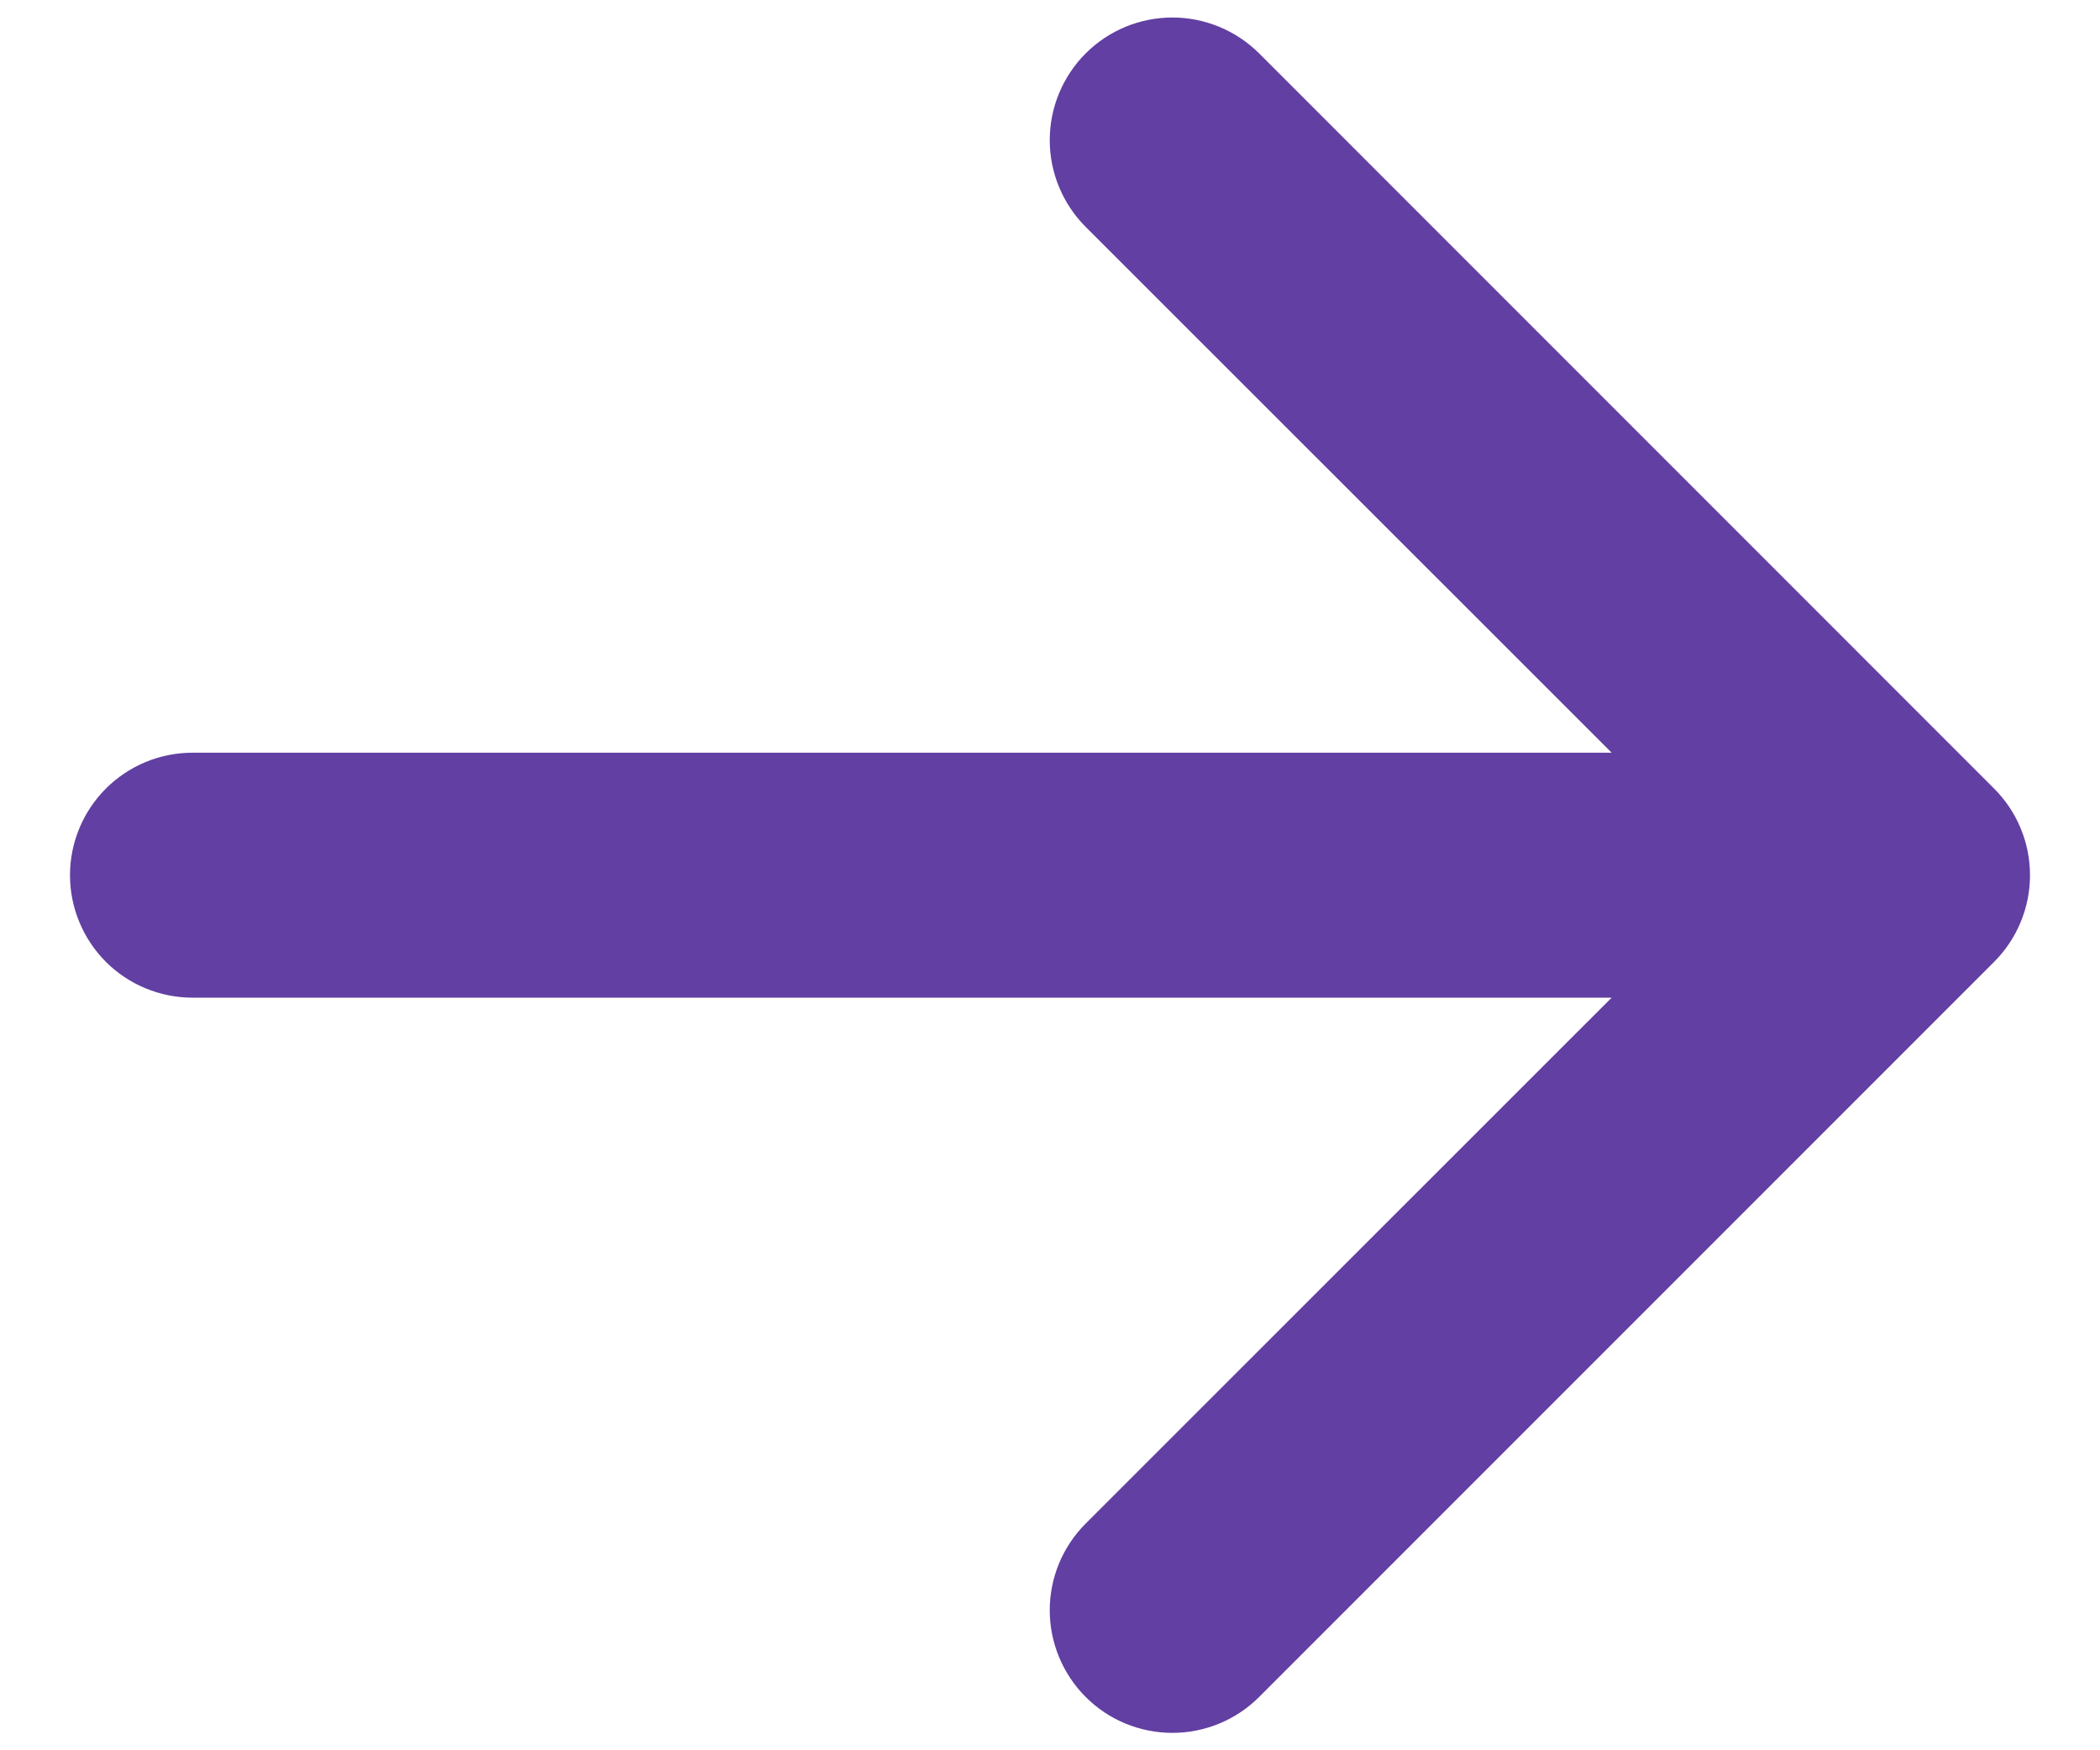 <svg width="24" height="20" viewBox="0 0 24 20" fill="none" xmlns="http://www.w3.org/2000/svg">
<path fill-rule="evenodd" clip-rule="evenodd" d="M0.8 10.001C0.8 9.629 0.948 9.273 1.21 9.011C1.473 8.748 1.829 8.601 2.2 8.601H18.419L12.408 2.593C12.145 2.33 11.997 1.973 11.997 1.602C11.997 1.23 12.145 0.873 12.408 0.61C12.67 0.348 13.027 0.2 13.399 0.2C13.77 0.2 14.127 0.348 14.39 0.61L22.789 9.01C22.919 9.14 23.023 9.294 23.093 9.464C23.164 9.634 23.2 9.816 23.2 10.001C23.2 10.185 23.164 10.367 23.093 10.537C23.023 10.707 22.919 10.862 22.789 10.992L14.39 19.391C14.127 19.654 13.77 19.801 13.399 19.801C13.027 19.801 12.67 19.654 12.408 19.391C12.145 19.128 11.997 18.771 11.997 18.4C11.997 18.028 12.145 17.672 12.408 17.409L18.419 11.4H2.2C1.829 11.4 1.473 11.253 1.21 10.991C0.948 10.728 0.8 10.372 0.8 10.001Z" fill="#623FA2"/>
</svg>
